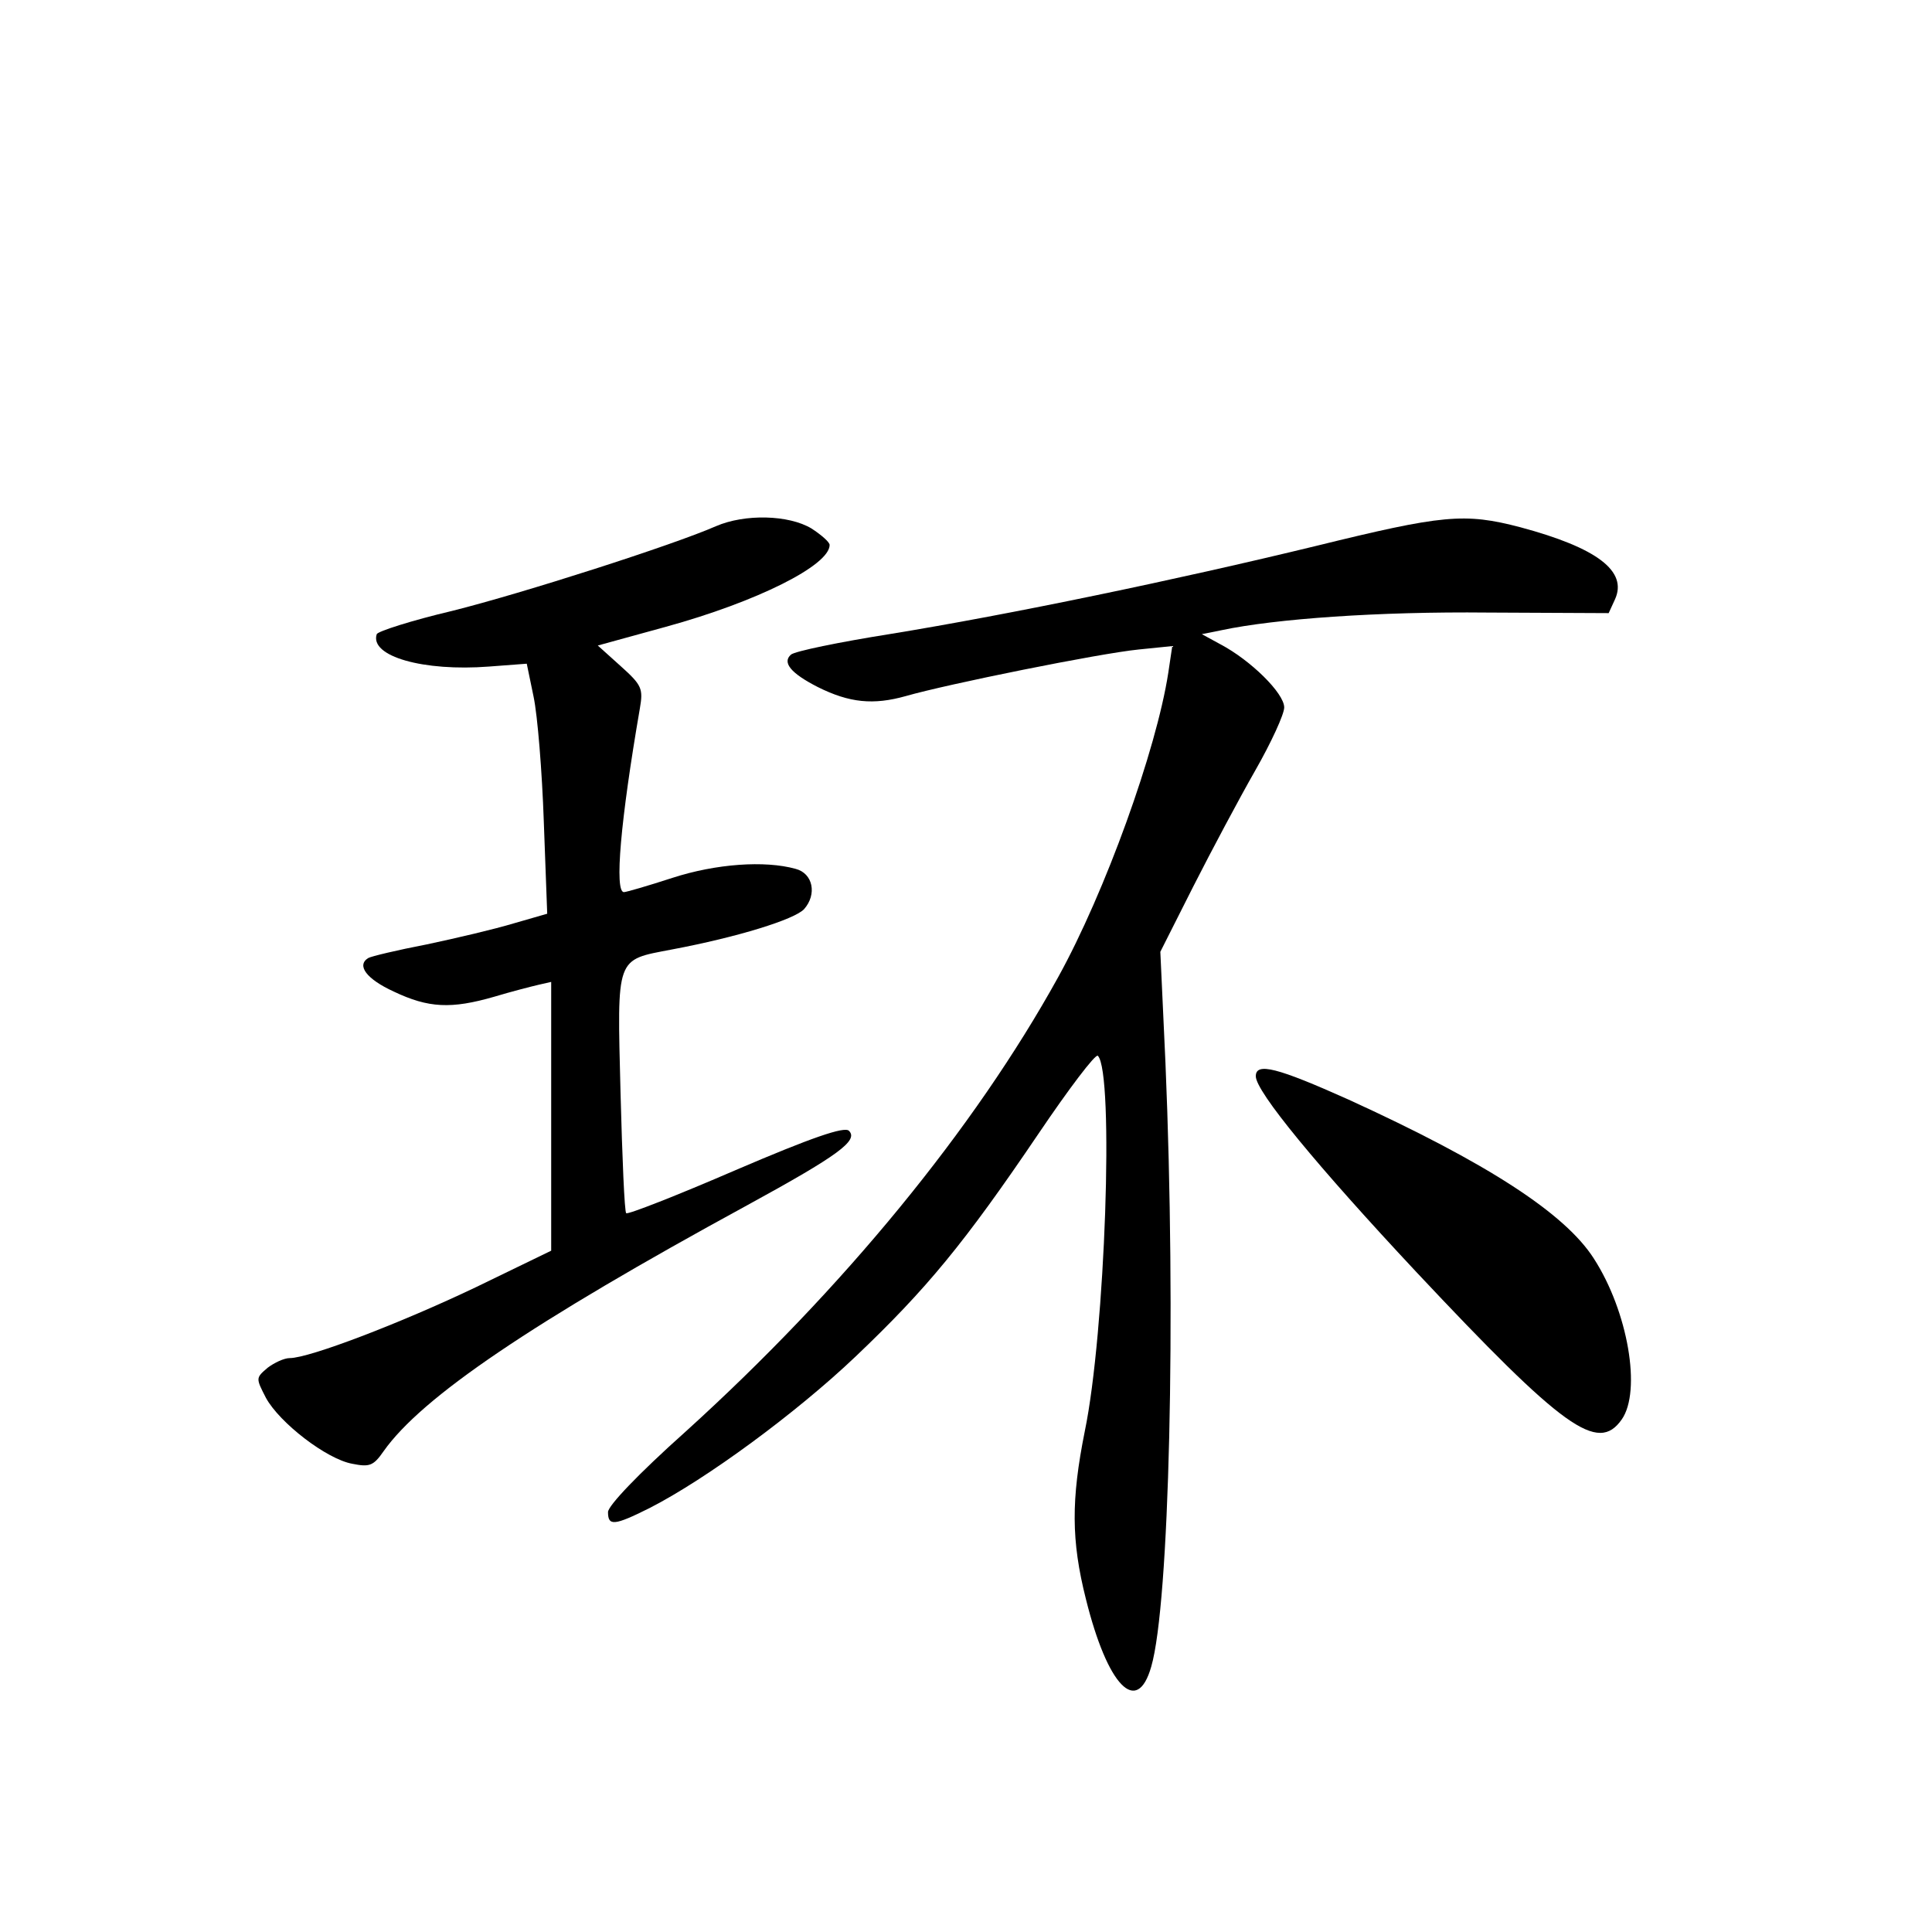 <?xml version="1.0" standalone="no"?>
<!DOCTYPE svg PUBLIC "-//W3C//DTD SVG 20010904//EN"
 "http://www.w3.org/TR/2001/REC-SVG-20010904/DTD/svg10.dtd">
<svg version="1.0" xmlns="http://www.w3.org/2000/svg"
 width="340pt" height="340pt" viewBox="0 0 340 340"
 preserveAspectRatio="xMidYMid meet">
<g transform="translate(0,340) scale(0.1,-0.1)"
fill="#000000" stroke="none">
<path d="M1260 2474 c-75 -33 -340 -118 -464 -149 -72 -17 -131 -36 -133 -41
-13 -39 82 -66 198 -57 l66 5 12 -58 c7 -33 15 -132 18 -220 l6 -162 -59 -17
c-33 -10 -101 -26 -153 -37 -52 -10 -98 -21 -103 -24 -21 -13 -3 -37 45 -59
61 -29 101 -31 177 -9 30 9 65 18 78 21 l22 5 0 -237 0 -236 -132 -64 c-134
-64 -294 -125 -328 -125 -10 0 -27 -8 -39 -17 -21 -18 -21 -18 -3 -53 24 -44
107 -108 152 -116 30 -6 37 -4 55 22 67 95 260 226 640 433 161 88 196 114
179 131 -8 8 -66 -12 -199 -69 -104 -45 -191 -79 -193 -76 -3 2 -7 98 -10 213
-6 241 -9 232 90 251 117 22 216 53 233 71 23 26 16 63 -15 71 -54 15 -140 9
-217 -16 -43 -14 -81 -25 -85 -25 -17 0 -6 126 28 323 6 35 4 41 -34 75 l-40
36 120 33 c160 44 288 108 288 144 0 5 -15 18 -32 29 -40 24 -117 26 -168 4z"/>
<path d="M2315 2439 c-243 -59 -535 -120 -750 -155 -88 -14 -166 -30 -173 -36
-16 -14 0 -33 47 -57 56 -28 98 -32 155 -16 73 21 340 75 410 82 l59 6 -7 -47
c-21 -136 -111 -386 -194 -536 -147 -266 -378 -548 -655 -799 -84 -75 -137
-131 -137 -142 0 -25 11 -24 73 7 100 51 259 168 363 267 125 119 191 199 321
391 54 80 101 142 105 138 29 -29 13 -488 -23 -661 -24 -120 -24 -192 2 -295
38 -153 90 -207 115 -119 32 110 44 614 25 1063 l-9 195 58 115 c32 63 81 155
109 204 28 49 51 99 51 111 0 25 -59 83 -112 111 l-33 18 35 7 c94 20 276 33
468 31 l213 -1 11 24 c23 50 -32 91 -166 127 -99 26 -137 22 -361 -33z"/>
<path d="M2210 1506 c0 -27 108 -158 282 -344 260 -277 320 -320 362 -260 35
50 11 190 -49 283 -51 80 -189 169 -432 280 -125 56 -163 66 -163 41z"/>
</g>
</svg>
